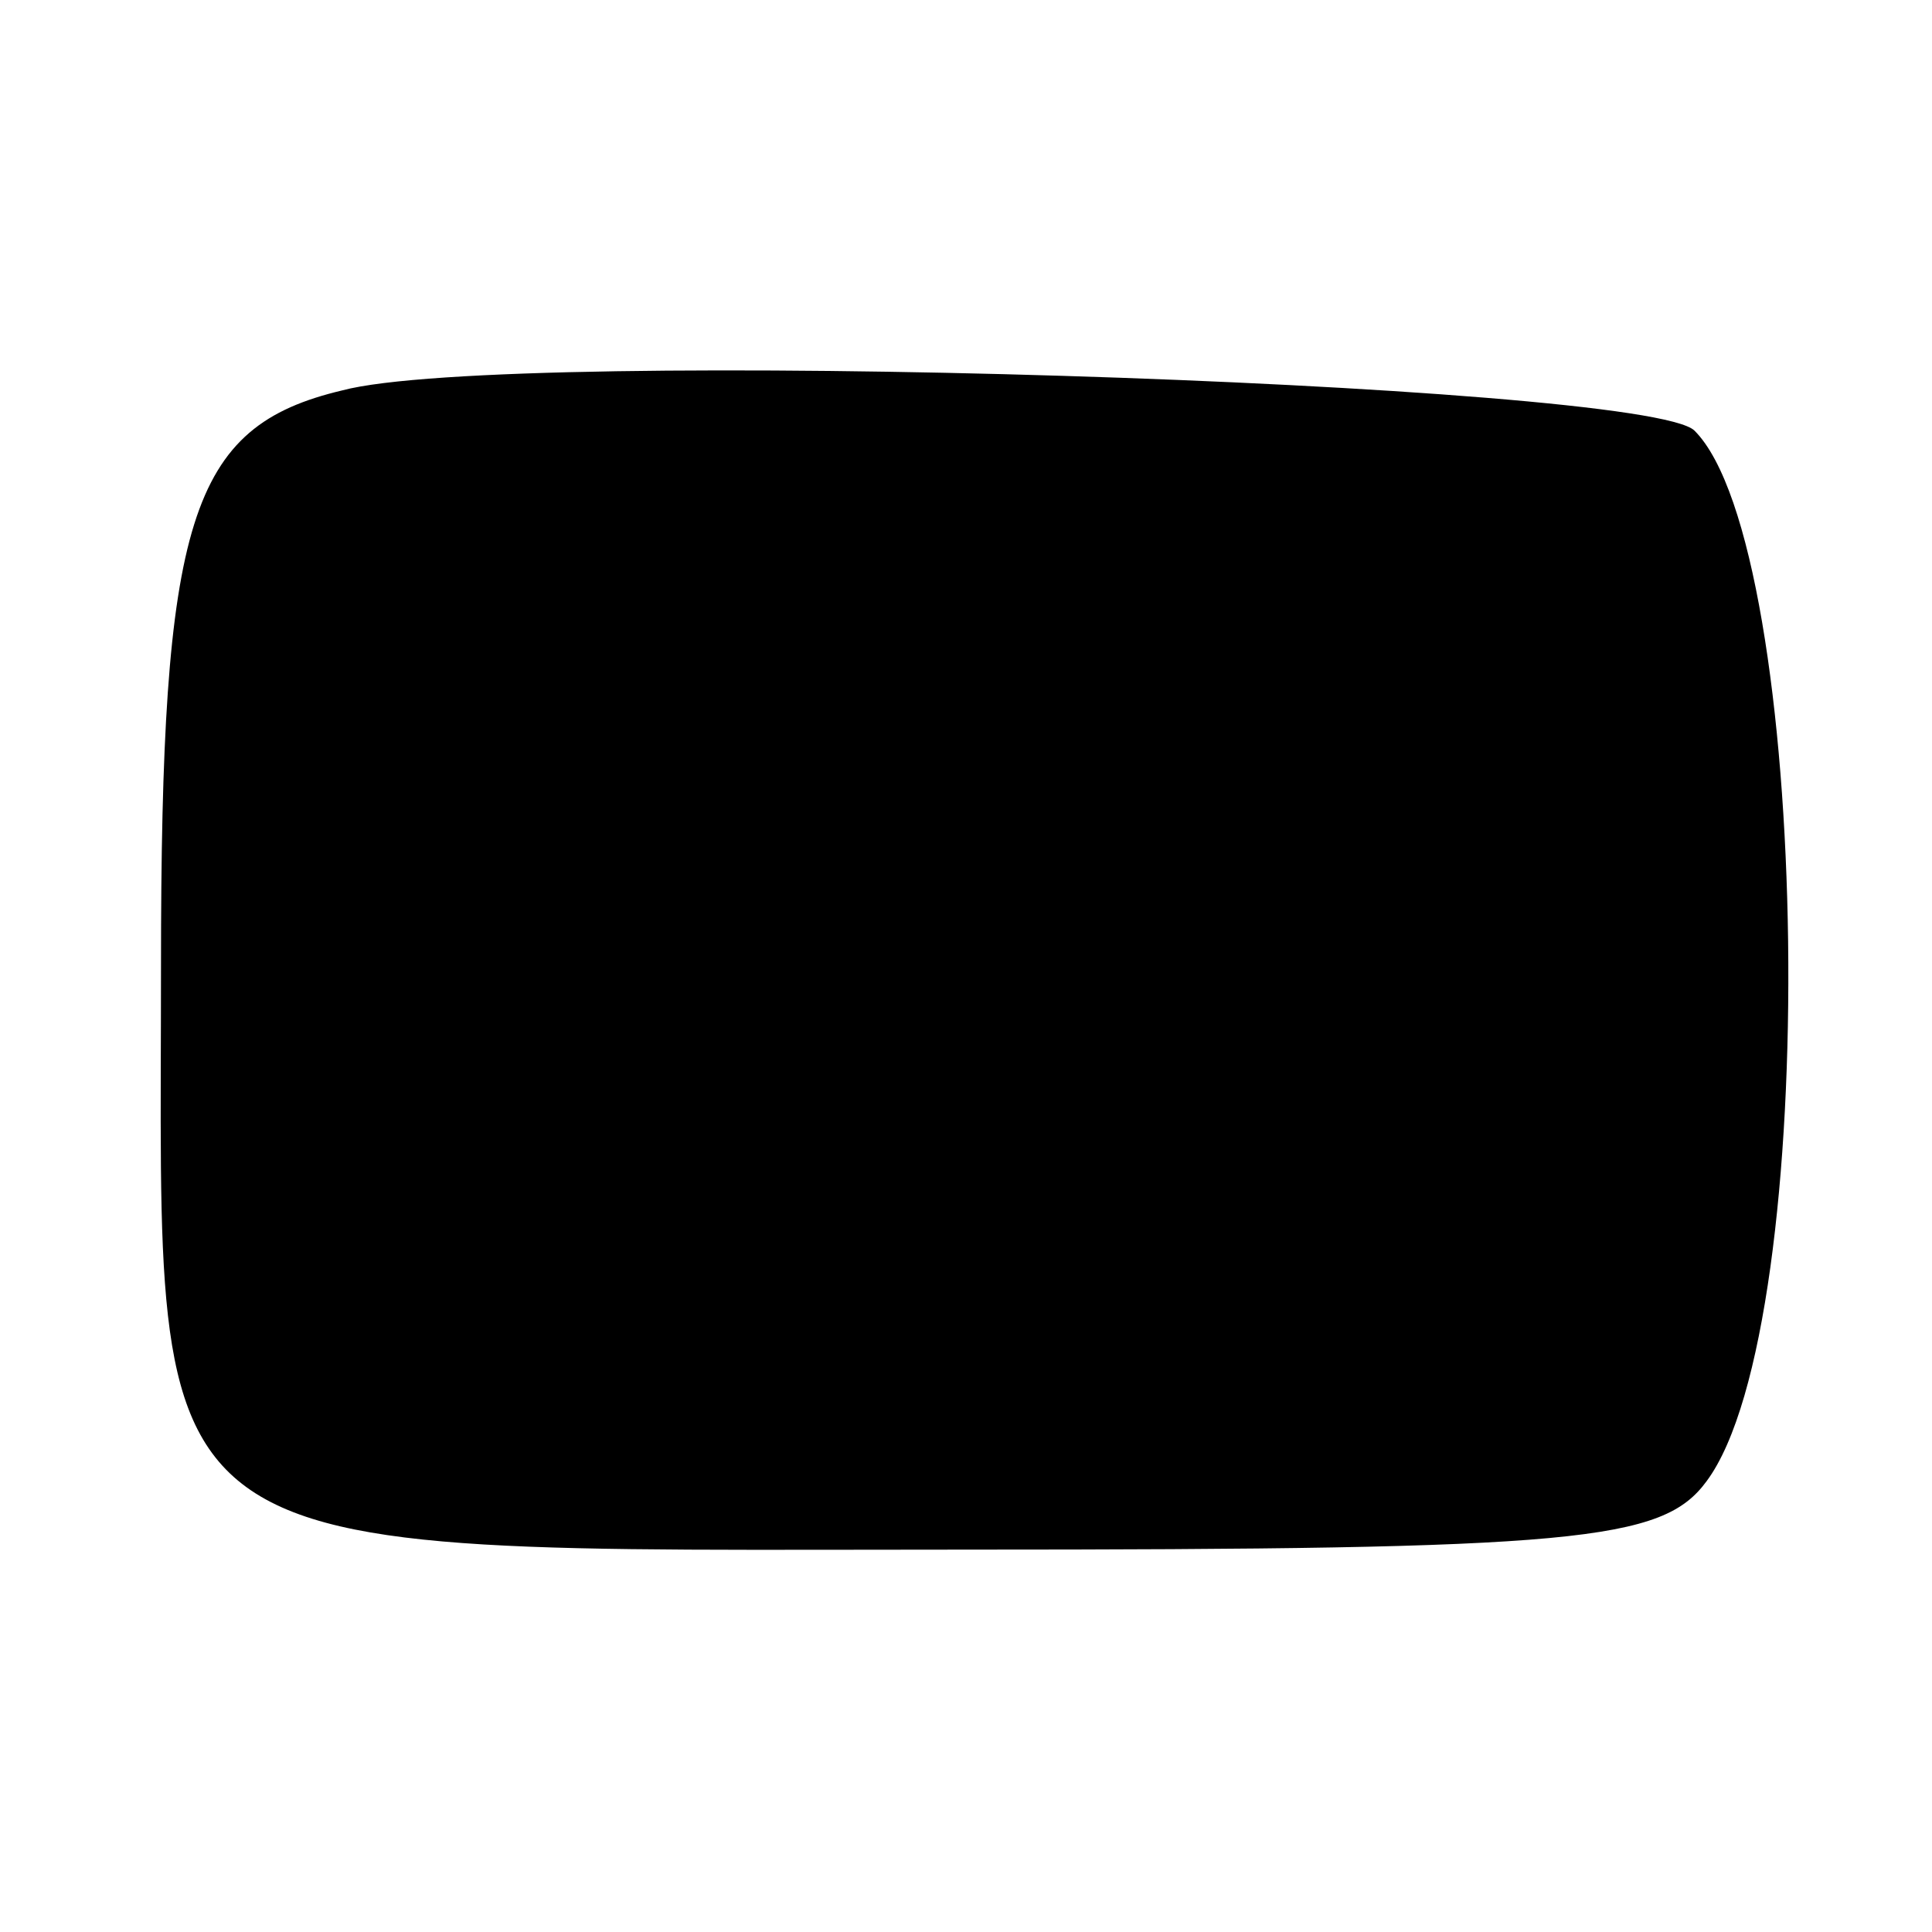 <?xml version="1.0" standalone="no"?>
<!DOCTYPE svg PUBLIC "-//W3C//DTD SVG 20010904//EN"
 "http://www.w3.org/TR/2001/REC-SVG-20010904/DTD/svg10.dtd">
<svg version="1.0" xmlns="http://www.w3.org/2000/svg"
 width="48pt" height="48pt" viewBox="0 0 48 48"
 preserveAspectRatio="xMidYMid meet">
<g transform="translate(0,48) scale(0.1,-0.1)"
fill="#000000" stroke="none">
<path d="M85 383 c-38 -9 -45 -32 -45 -143 0 -152 -10 -145 200 -145 152 0
173 2 184 17 29 39 26 232 -3 261 -12 12 -295 21 -336 10z"/>
</g>
</svg>
